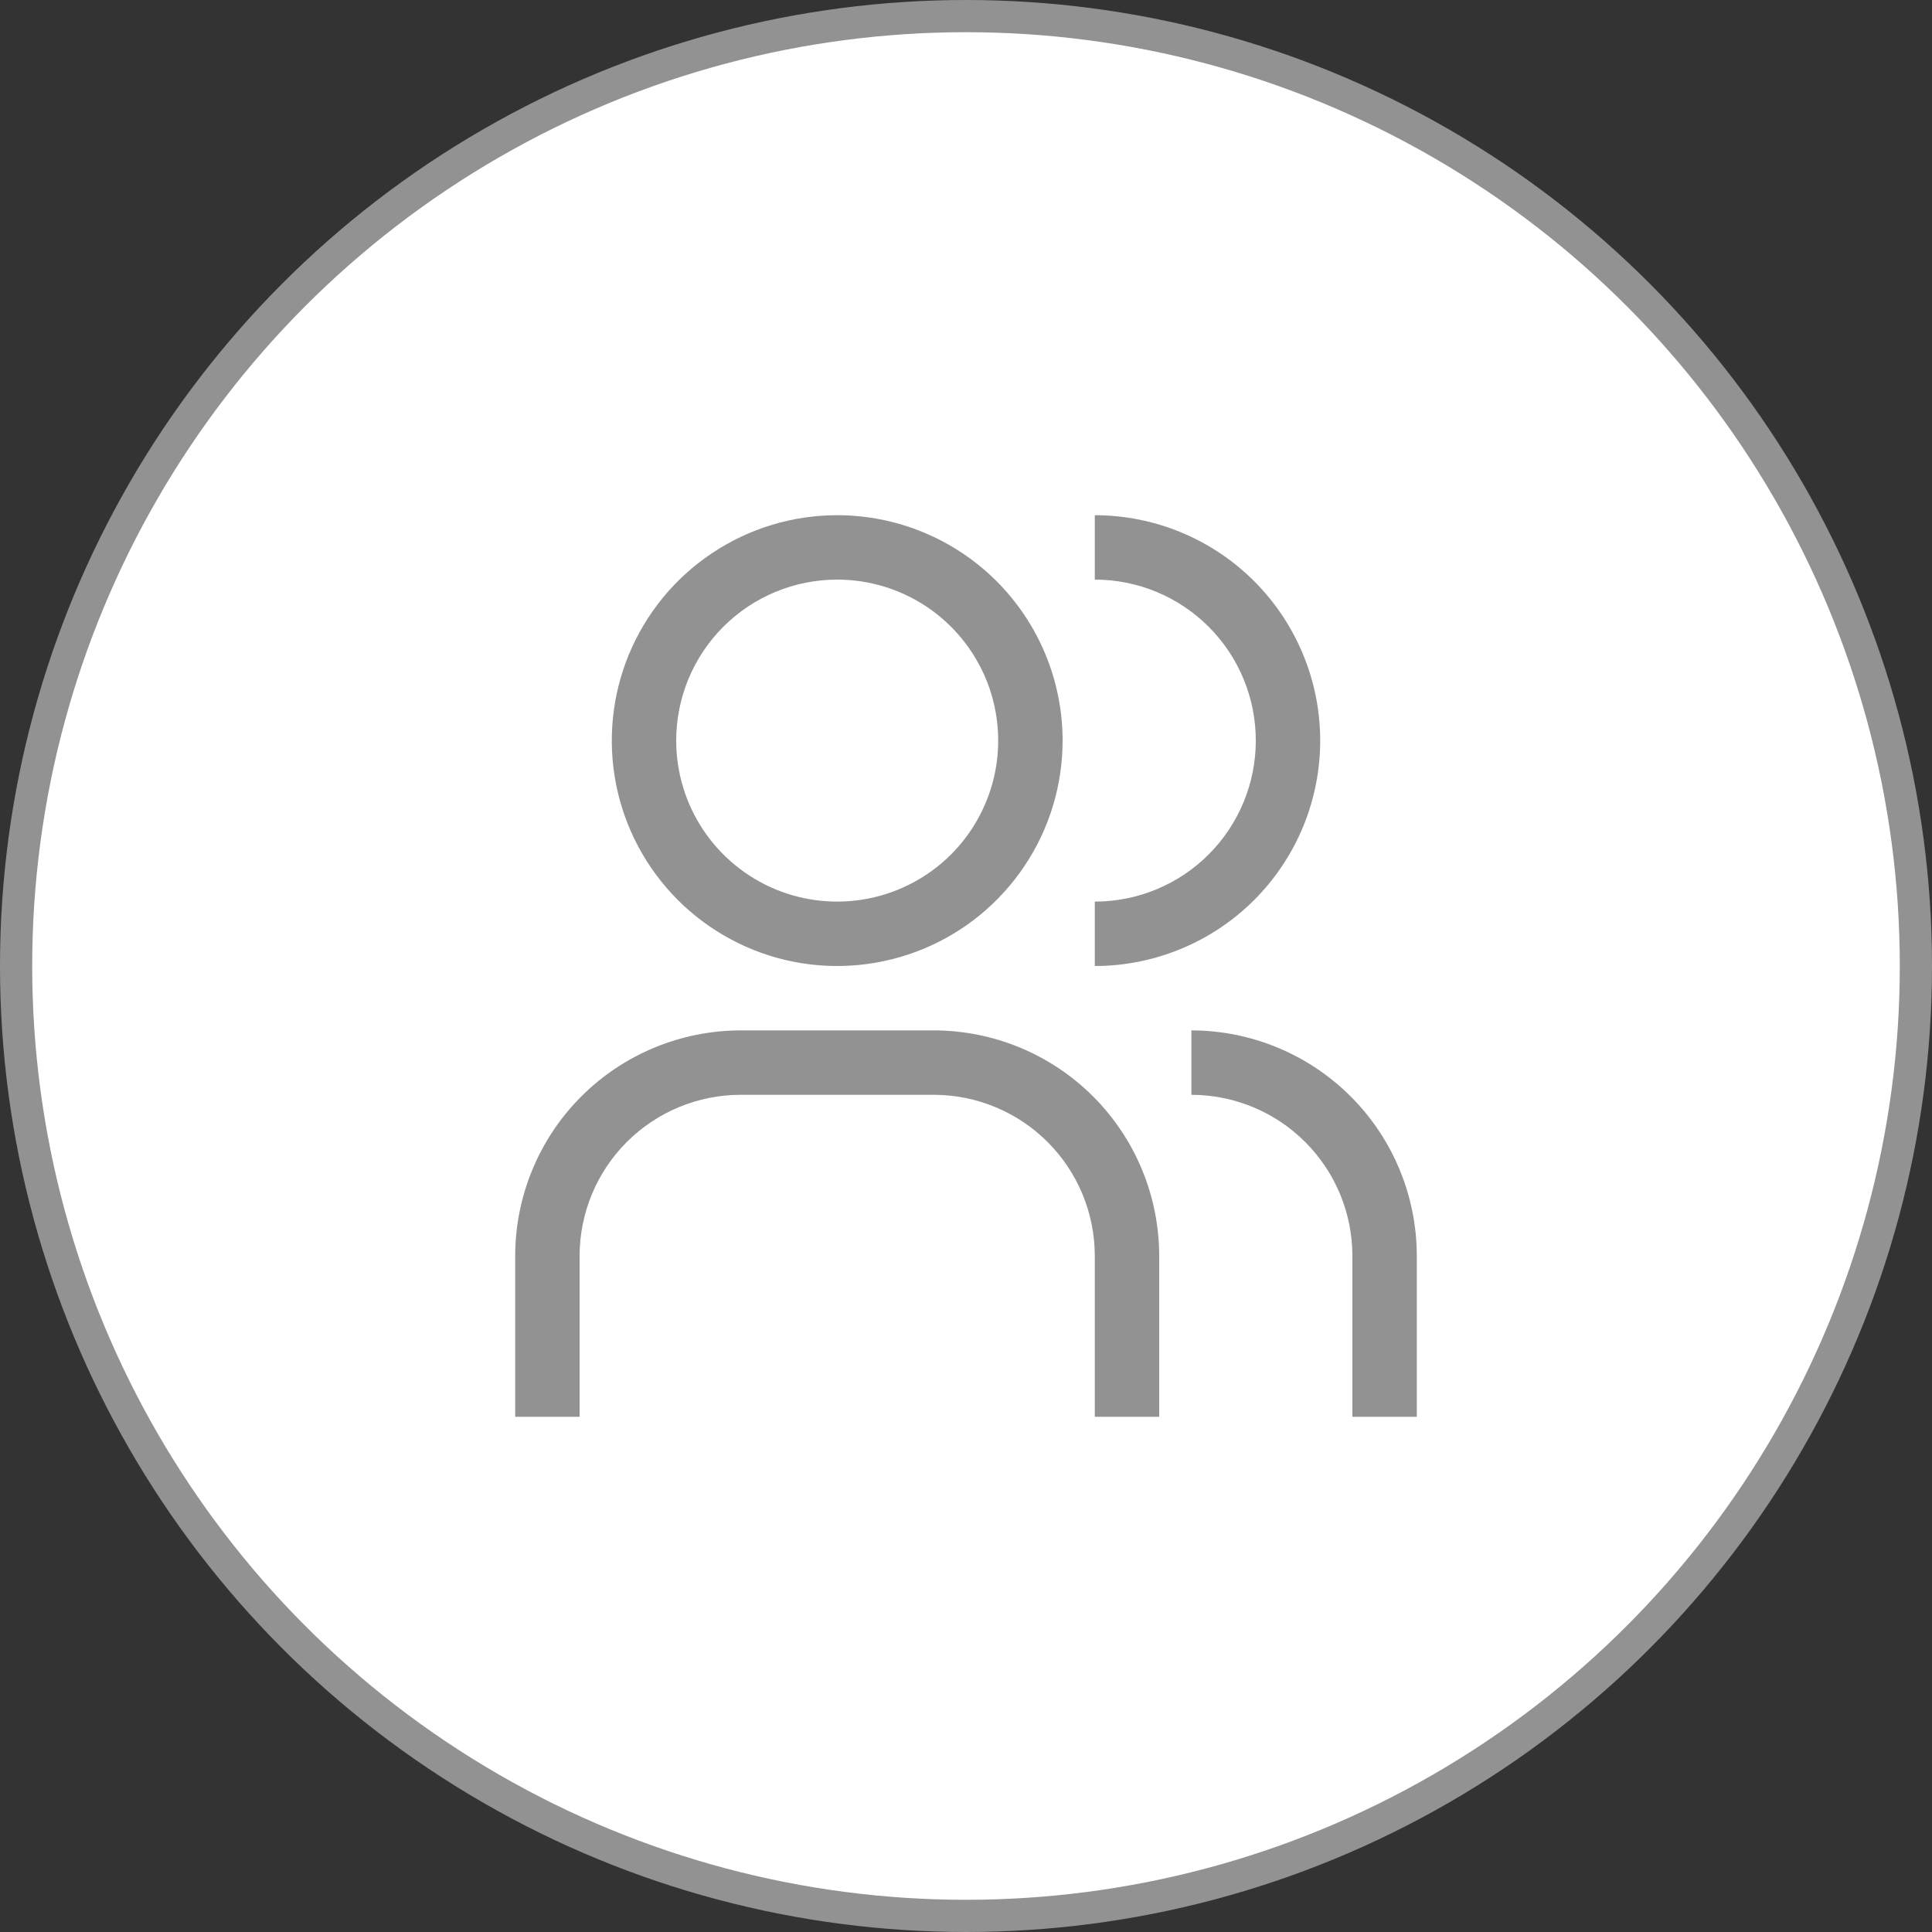 <svg width="30" height="30" viewBox="0 0 30 30" fill="none" xmlns="http://www.w3.org/2000/svg">
<rect x="0" y="0" width="30" height="30" fill="#333333" stroke="none"/>
<circle cx="15" cy="15" r="14.75" fill="white" stroke="#929292" stroke-width="0.5"/>
<path d="M22 22H21V19.5C20.999 18.837 20.736 18.202 20.267 17.733C19.798 17.264 19.163 17.001 18.5 17V16C19.428 16.001 20.318 16.37 20.974 17.026C21.63 17.682 21.999 18.572 22 19.5V22ZM18 22H17V19.5C16.999 18.837 16.736 18.202 16.267 17.733C15.798 17.264 15.163 17.001 14.5 17H11.5C10.837 17.001 10.202 17.264 9.733 17.733C9.264 18.202 9.001 18.837 9 19.5V22H8V19.5C8.001 18.572 8.37 17.682 9.026 17.026C9.682 16.37 10.572 16.001 11.5 16H14.5C15.428 16.001 16.318 16.37 16.974 17.026C17.63 17.682 17.999 18.572 18 19.5V22ZM17 8V9C17.663 9 18.299 9.263 18.768 9.732C19.237 10.201 19.5 10.837 19.5 11.5C19.5 12.163 19.237 12.799 18.768 13.268C18.299 13.737 17.663 14 17 14V15C17.928 15 18.819 14.631 19.475 13.975C20.131 13.319 20.5 12.428 20.5 11.5C20.5 10.572 20.131 9.681 19.475 9.025C18.819 8.369 17.928 8 17 8ZM13 9C13.495 9 13.978 9.147 14.389 9.421C14.8 9.696 15.12 10.086 15.31 10.543C15.499 11 15.548 11.503 15.452 11.988C15.355 12.473 15.117 12.918 14.768 13.268C14.418 13.617 13.973 13.855 13.488 13.952C13.003 14.048 12.5 13.999 12.043 13.81C11.586 13.62 11.196 13.3 10.921 12.889C10.647 12.478 10.5 11.995 10.5 11.5C10.5 10.837 10.763 10.201 11.232 9.732C11.701 9.263 12.337 9 13 9ZM13 8C12.308 8 11.631 8.205 11.056 8.59C10.48 8.974 10.031 9.521 9.766 10.161C9.502 10.8 9.432 11.504 9.567 12.183C9.702 12.862 10.036 13.485 10.525 13.975C11.015 14.464 11.638 14.798 12.317 14.933C12.996 15.068 13.7 14.998 14.339 14.734C14.979 14.469 15.526 14.02 15.91 13.444C16.295 12.869 16.5 12.192 16.5 11.5C16.5 10.572 16.131 9.681 15.475 9.025C14.819 8.369 13.928 8 13 8Z" fill="#929292"/>
</svg>
